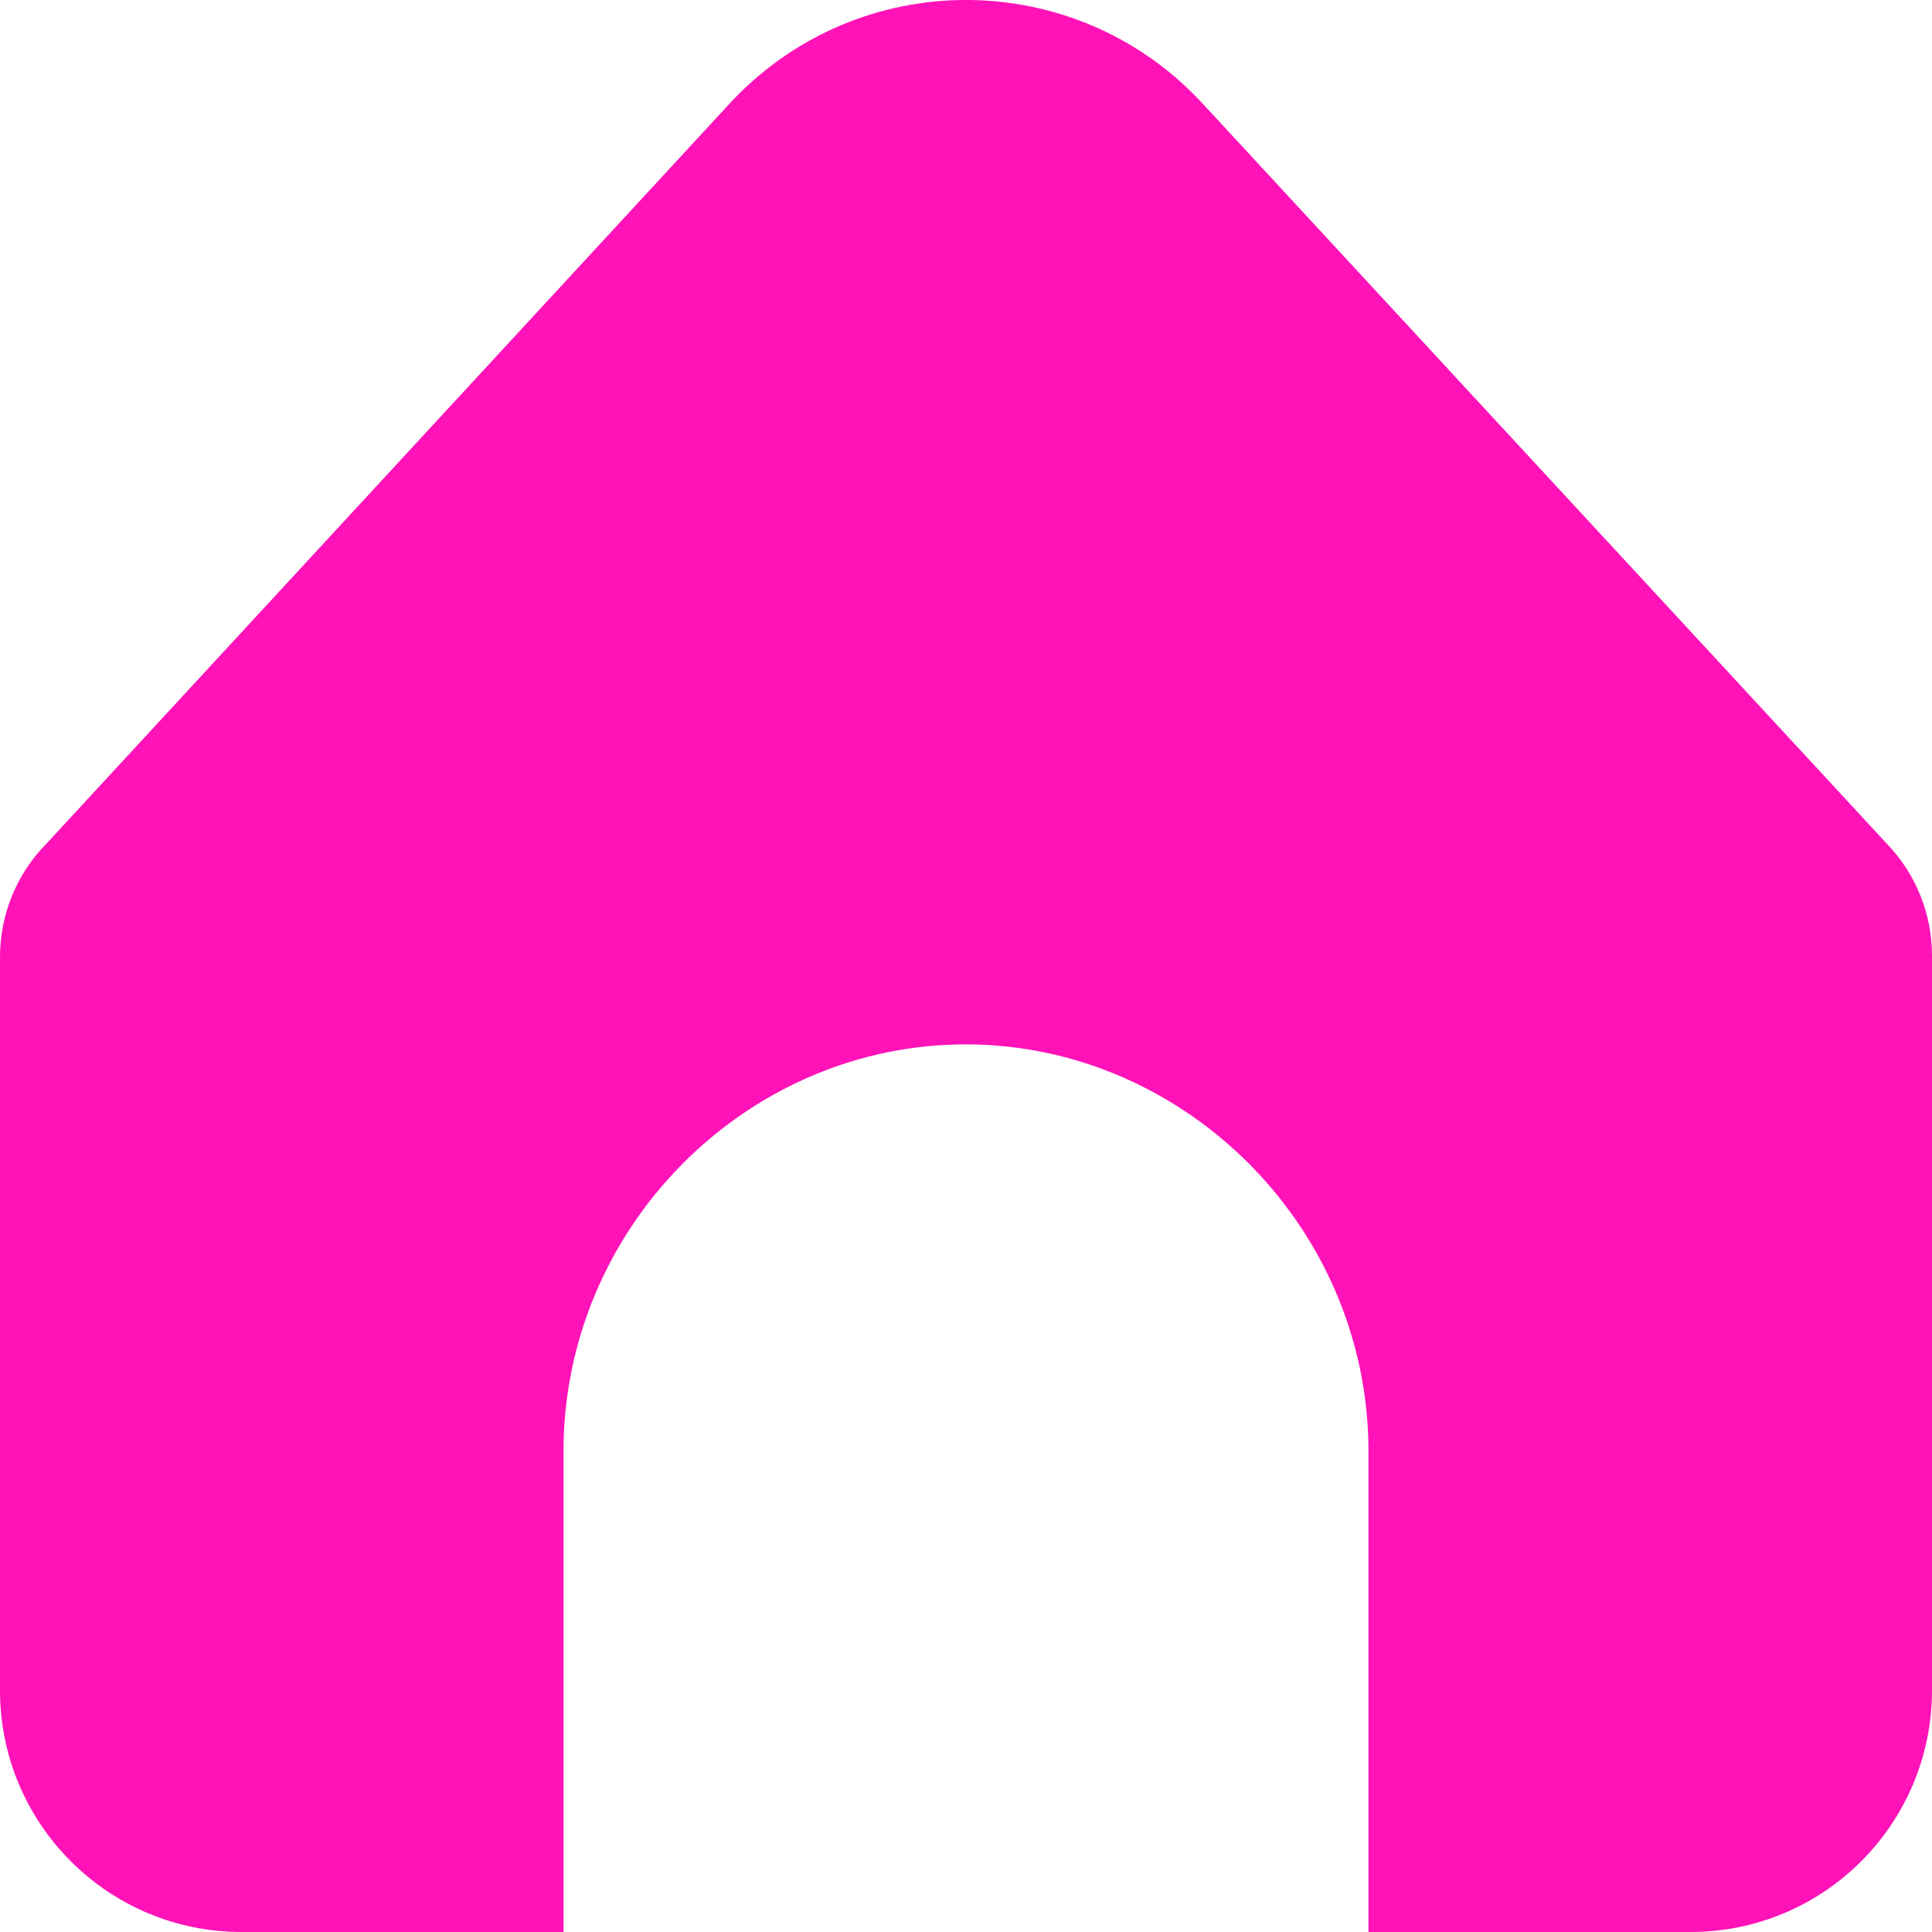<?xml version="1.0" encoding="UTF-8" standalone="no"?><svg width='24' height='24' viewBox='0 0 24 24' fill='none' xmlns='http://www.w3.org/2000/svg'>
<path d='M17 17.996V24H21C22.657 24 24 22.656 24 20.998V11.871C24 11.352 23.798 10.852 23.437 10.479L14.939 1.286C13.44 -0.338 10.909 -0.437 9.287 1.063C9.209 1.134 9.135 1.209 9.064 1.286L0.581 10.476C0.209 10.851 -0 11.358 7.09607e-08 11.886V20.998C7.09607e-08 22.656 1.343 24 3 24H7V17.996C7.019 15.268 9.22 13.04 11.878 12.975C14.626 12.909 16.979 15.175 17 17.996Z' fill='#FF13B8'/>
</svg>

